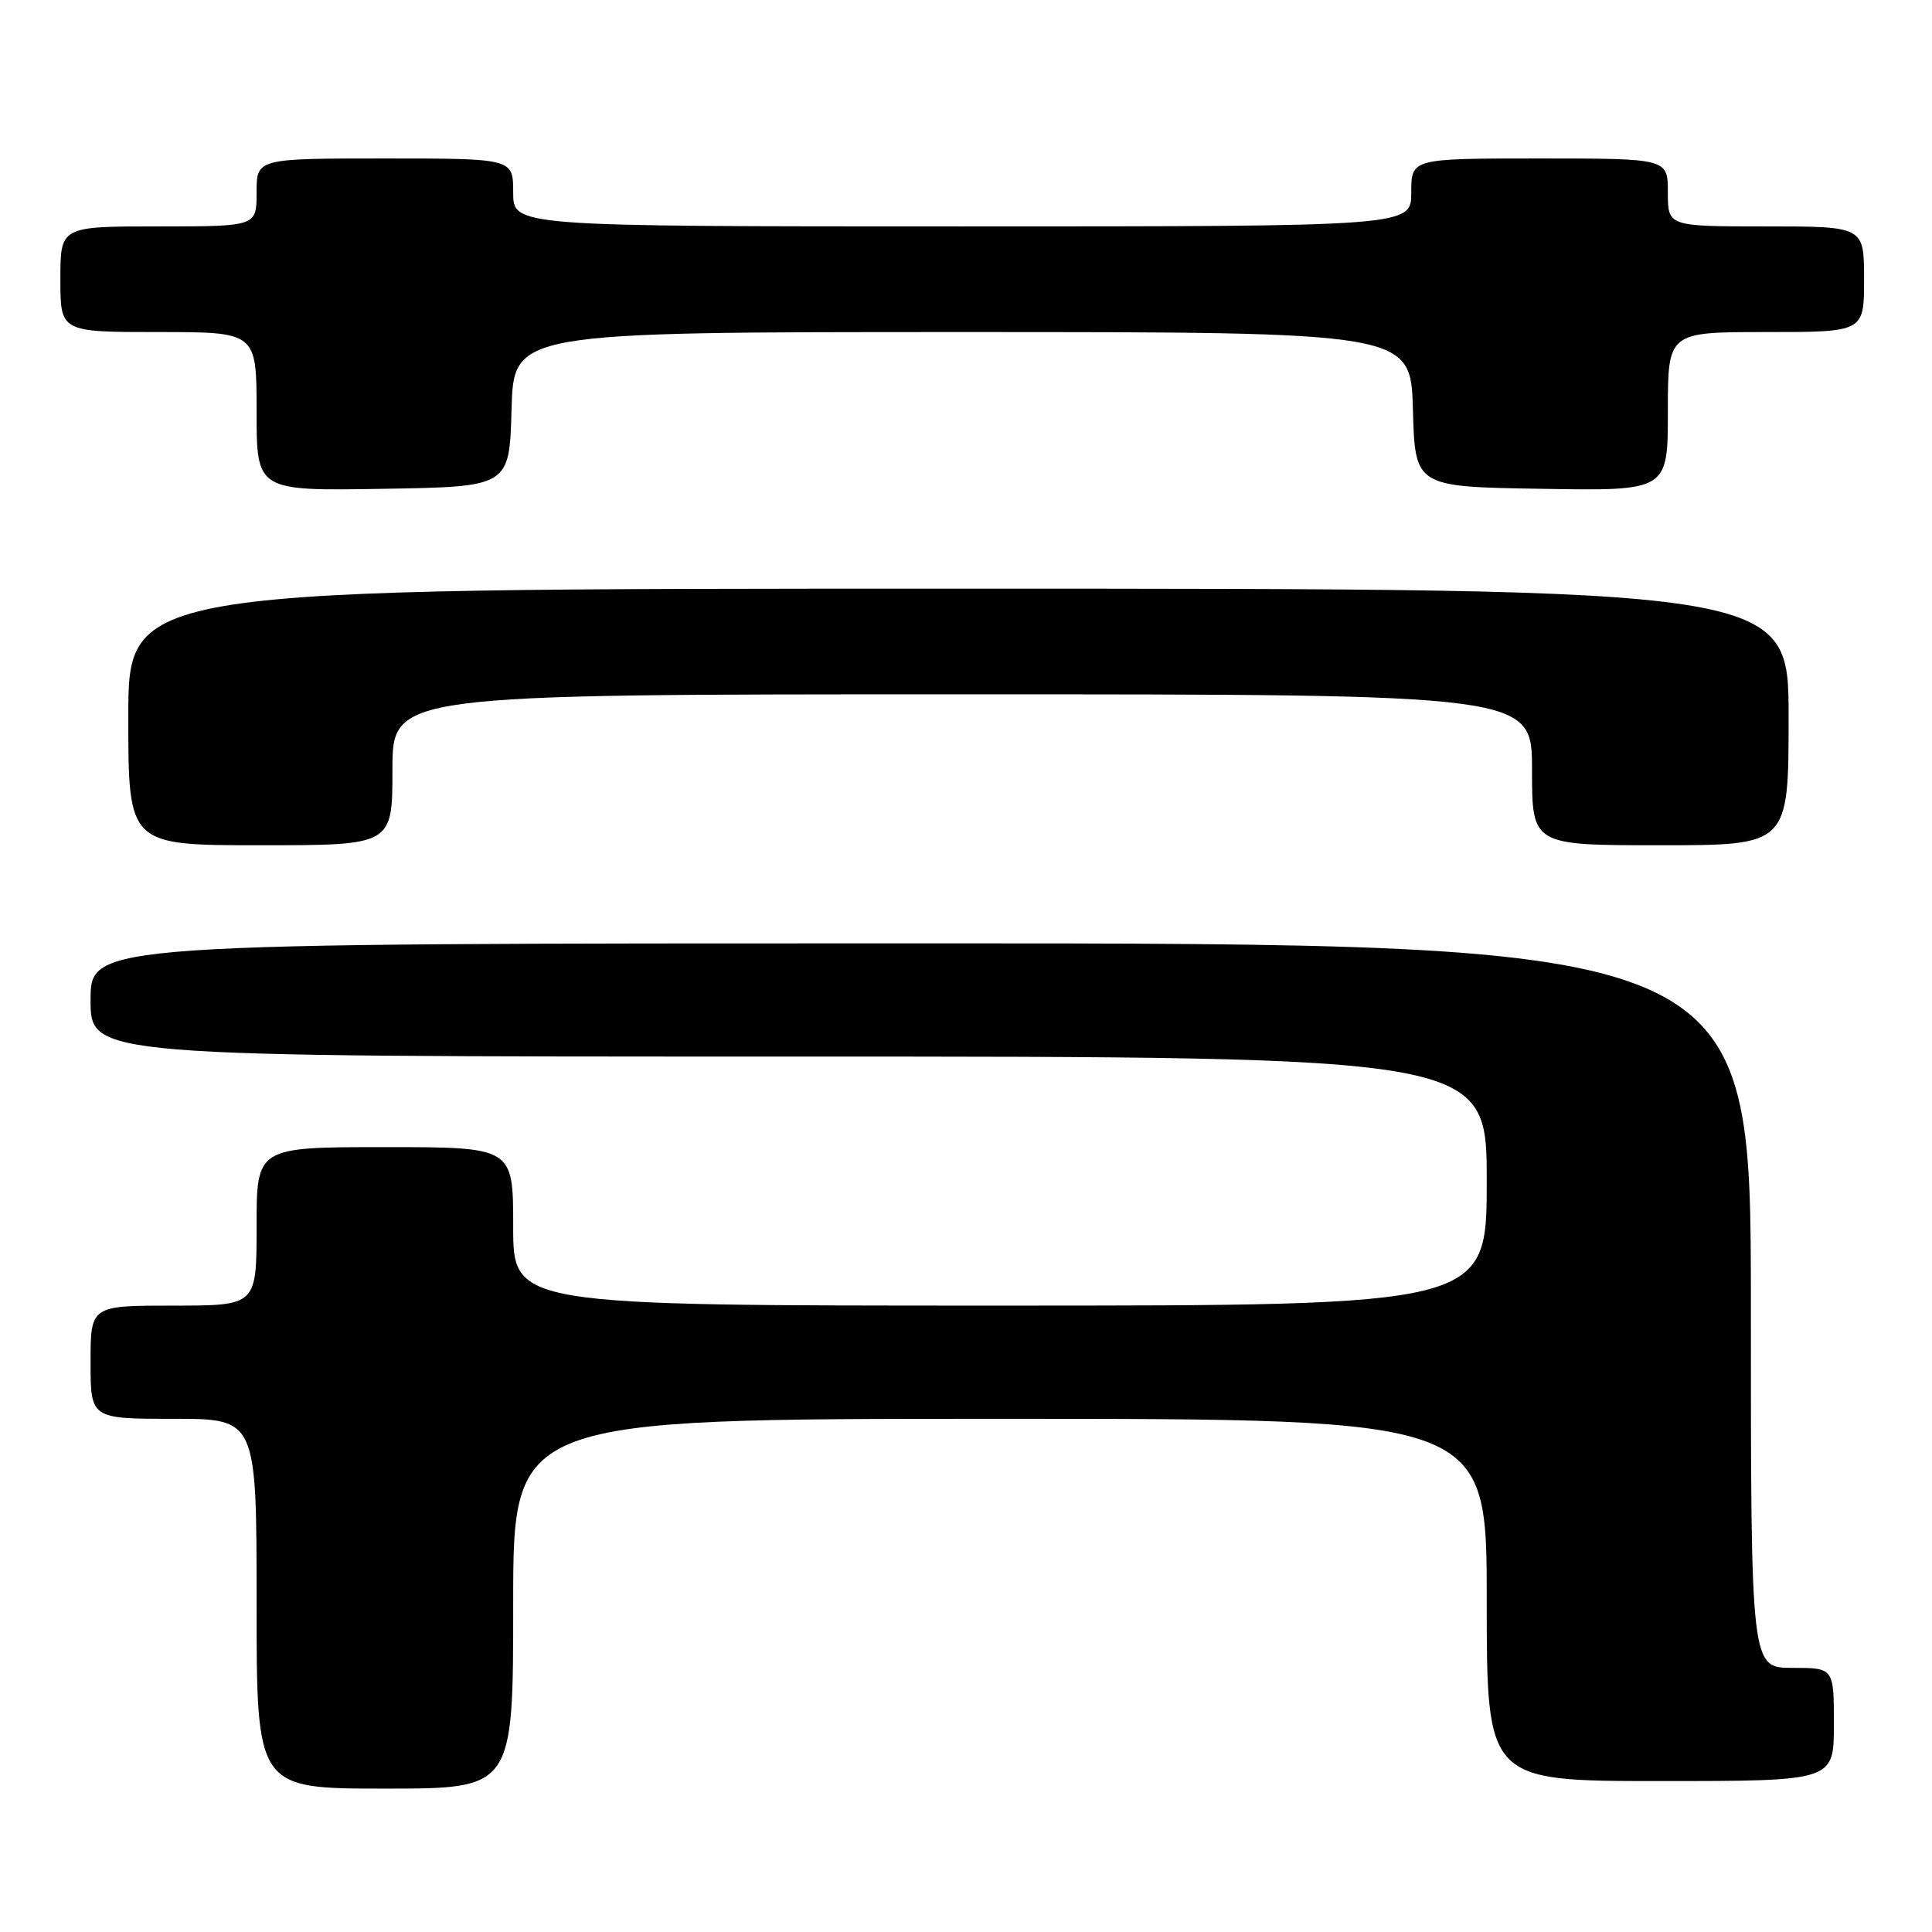 <?xml version="1.0" encoding="UTF-8" standalone="no"?>
<!DOCTYPE svg PUBLIC "-//W3C//DTD SVG 1.1//EN" "http://www.w3.org/Graphics/SVG/1.1/DTD/svg11.dtd" >
<svg xmlns="http://www.w3.org/2000/svg" xmlns:xlink="http://www.w3.org/1999/xlink" version="1.1" viewBox="0 0 256 256">
 <g >
 <path fill="currentColor"
d=" M 68.00 212.50 C 68.00 188.00 68.00 188.00 132.50 188.00 C 197.00 188.00 197.00 188.00 197.00 212.00 C 197.00 236.00 197.00 236.00 220.00 236.00 C 243.00 236.00 243.00 236.00 243.00 228.50 C 243.00 221.00 243.00 221.00 237.50 221.00 C 232.00 221.00 232.00 221.00 232.00 173.00 C 232.00 125.00 232.00 125.00 122.00 125.00 C 12.00 125.00 12.00 125.00 12.00 132.50 C 12.00 140.00 12.00 140.00 104.50 140.00 C 197.00 140.00 197.00 140.00 197.00 156.50 C 197.00 173.00 197.00 173.00 132.50 173.00 C 68.00 173.00 68.00 173.00 68.00 162.50 C 68.00 152.00 68.00 152.00 51.00 152.00 C 34.00 152.00 34.00 152.00 34.00 162.50 C 34.00 173.00 34.00 173.00 23.00 173.00 C 12.00 173.00 12.00 173.00 12.00 180.50 C 12.00 188.00 12.00 188.00 23.00 188.00 C 34.00 188.00 34.00 188.00 34.00 212.50 C 34.00 237.00 34.00 237.00 51.00 237.00 C 68.00 237.00 68.00 237.00 68.00 212.50 Z  M 52.00 102.00 C 52.00 92.00 52.00 92.00 127.50 92.00 C 203.00 92.00 203.00 92.00 203.00 102.00 C 203.00 112.00 203.00 112.00 220.00 112.00 C 237.00 112.00 237.00 112.00 237.00 95.00 C 237.00 78.00 237.00 78.00 127.00 78.00 C 17.00 78.00 17.00 78.00 17.00 95.00 C 17.00 112.00 17.00 112.00 34.50 112.00 C 52.00 112.00 52.00 112.00 52.00 102.00 Z  M 67.78 54.25 C 68.07 44.00 68.07 44.00 127.50 44.00 C 186.93 44.00 186.93 44.00 187.22 54.25 C 187.50 64.50 187.50 64.50 204.25 64.77 C 221.00 65.05 221.00 65.05 221.00 54.52 C 221.00 44.00 221.00 44.00 234.00 44.00 C 247.00 44.00 247.00 44.00 247.00 37.00 C 247.00 30.00 247.00 30.00 234.00 30.00 C 221.00 30.00 221.00 30.00 221.00 25.50 C 221.00 21.00 221.00 21.00 204.00 21.00 C 187.00 21.00 187.00 21.00 187.00 25.50 C 187.00 30.00 187.00 30.00 127.50 30.00 C 68.00 30.00 68.00 30.00 68.00 25.50 C 68.00 21.00 68.00 21.00 51.00 21.00 C 34.00 21.00 34.00 21.00 34.00 25.50 C 34.00 30.00 34.00 30.00 21.00 30.00 C 8.00 30.00 8.00 30.00 8.00 37.00 C 8.00 44.00 8.00 44.00 21.00 44.00 C 34.00 44.00 34.00 44.00 34.00 54.52 C 34.00 65.05 34.00 65.05 50.75 64.77 C 67.50 64.50 67.50 64.50 67.78 54.25 Z "/>
</g>
</svg>